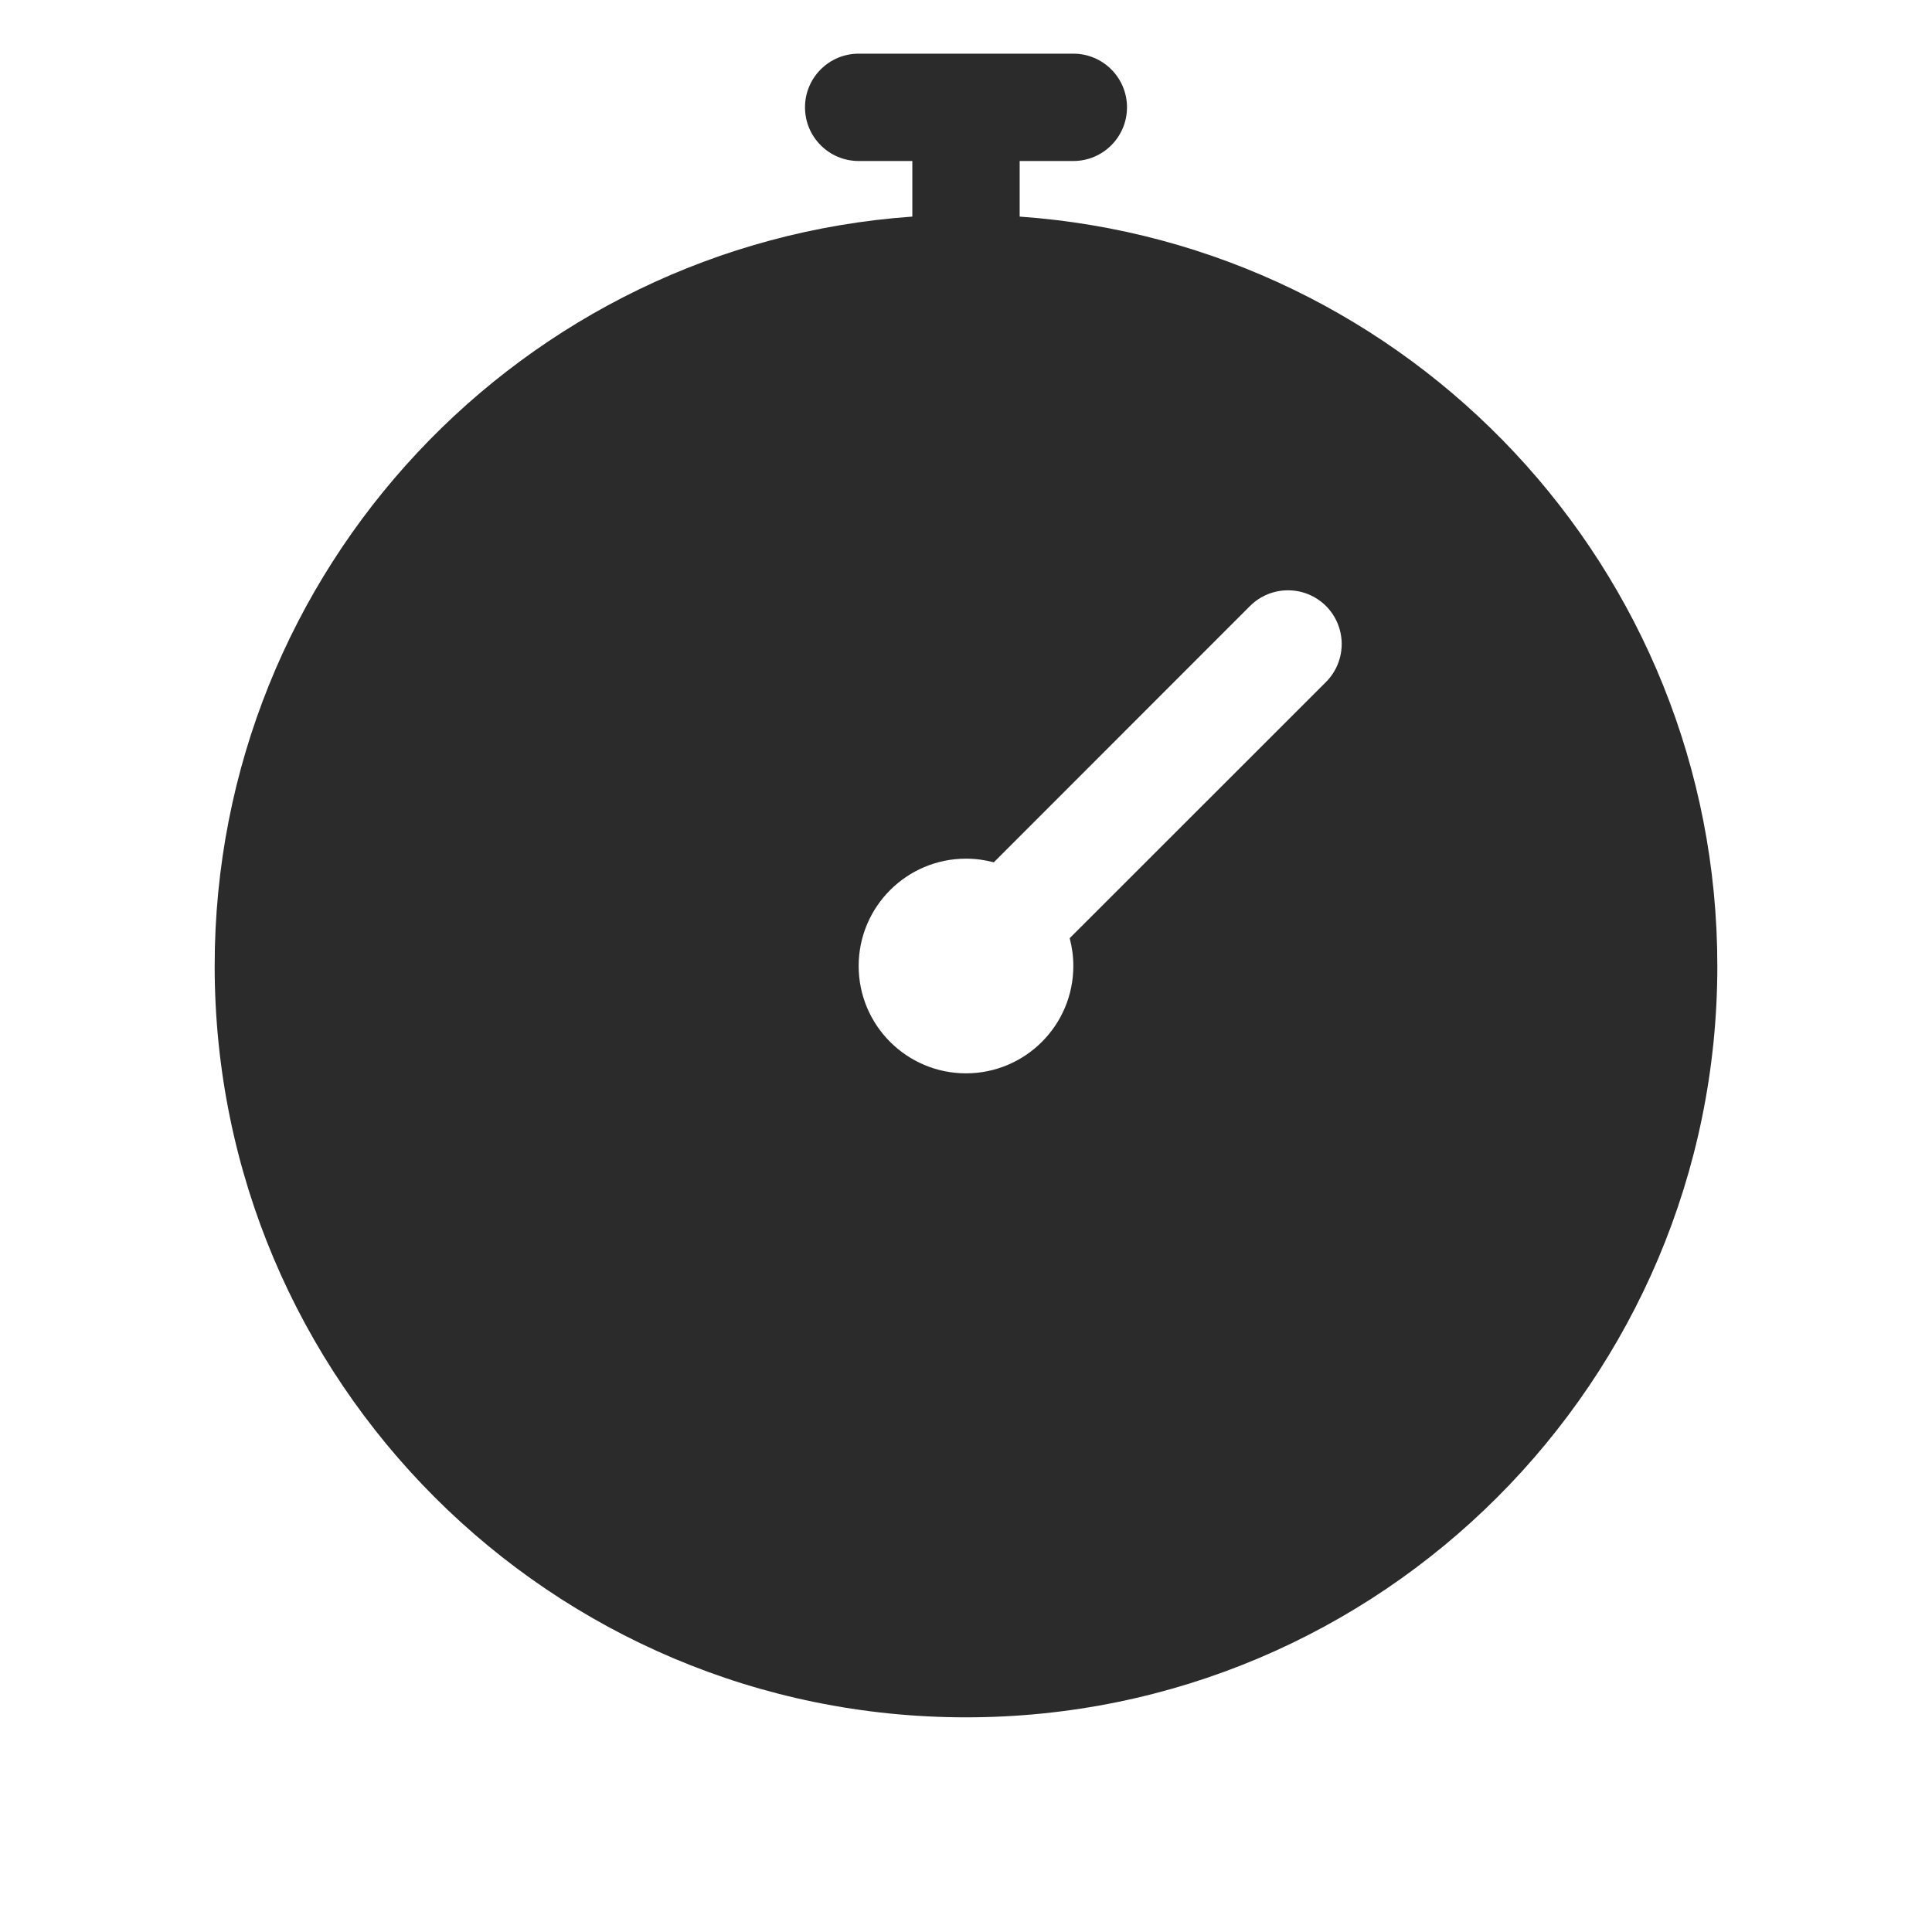 <svg width="18" height="18" viewBox="0 0 18 18" fill="none" xmlns="http://www.w3.org/2000/svg">
<path fill-rule="evenodd" clip-rule="evenodd" d="M8 0.5C7.724 0.5 7.5 0.724 7.5 1C7.5 1.276 7.724 1.5 8 1.5H8.5V2.018C4.867 2.274 2 5.302 2 9C2 12.866 5.134 16 9 16C12.866 16 16 12.866 16 9C16 5.302 13.133 2.274 9.5 2.018V1.5H10C10.276 1.5 10.5 1.276 10.5 1C10.5 0.724 10.276 0.5 10 0.5H8ZM12.354 6.354C12.549 6.158 12.549 5.842 12.354 5.646C12.158 5.451 11.842 5.451 11.646 5.646L9.259 8.034C9.176 8.012 9.09 8 9 8C8.448 8 8 8.448 8 9C8 9.552 8.448 10 9 10C9.552 10 10 9.552 10 9C10 8.91 9.988 8.824 9.966 8.741L12.354 6.354Z" fill="#2B2B2C"/>
</svg>
